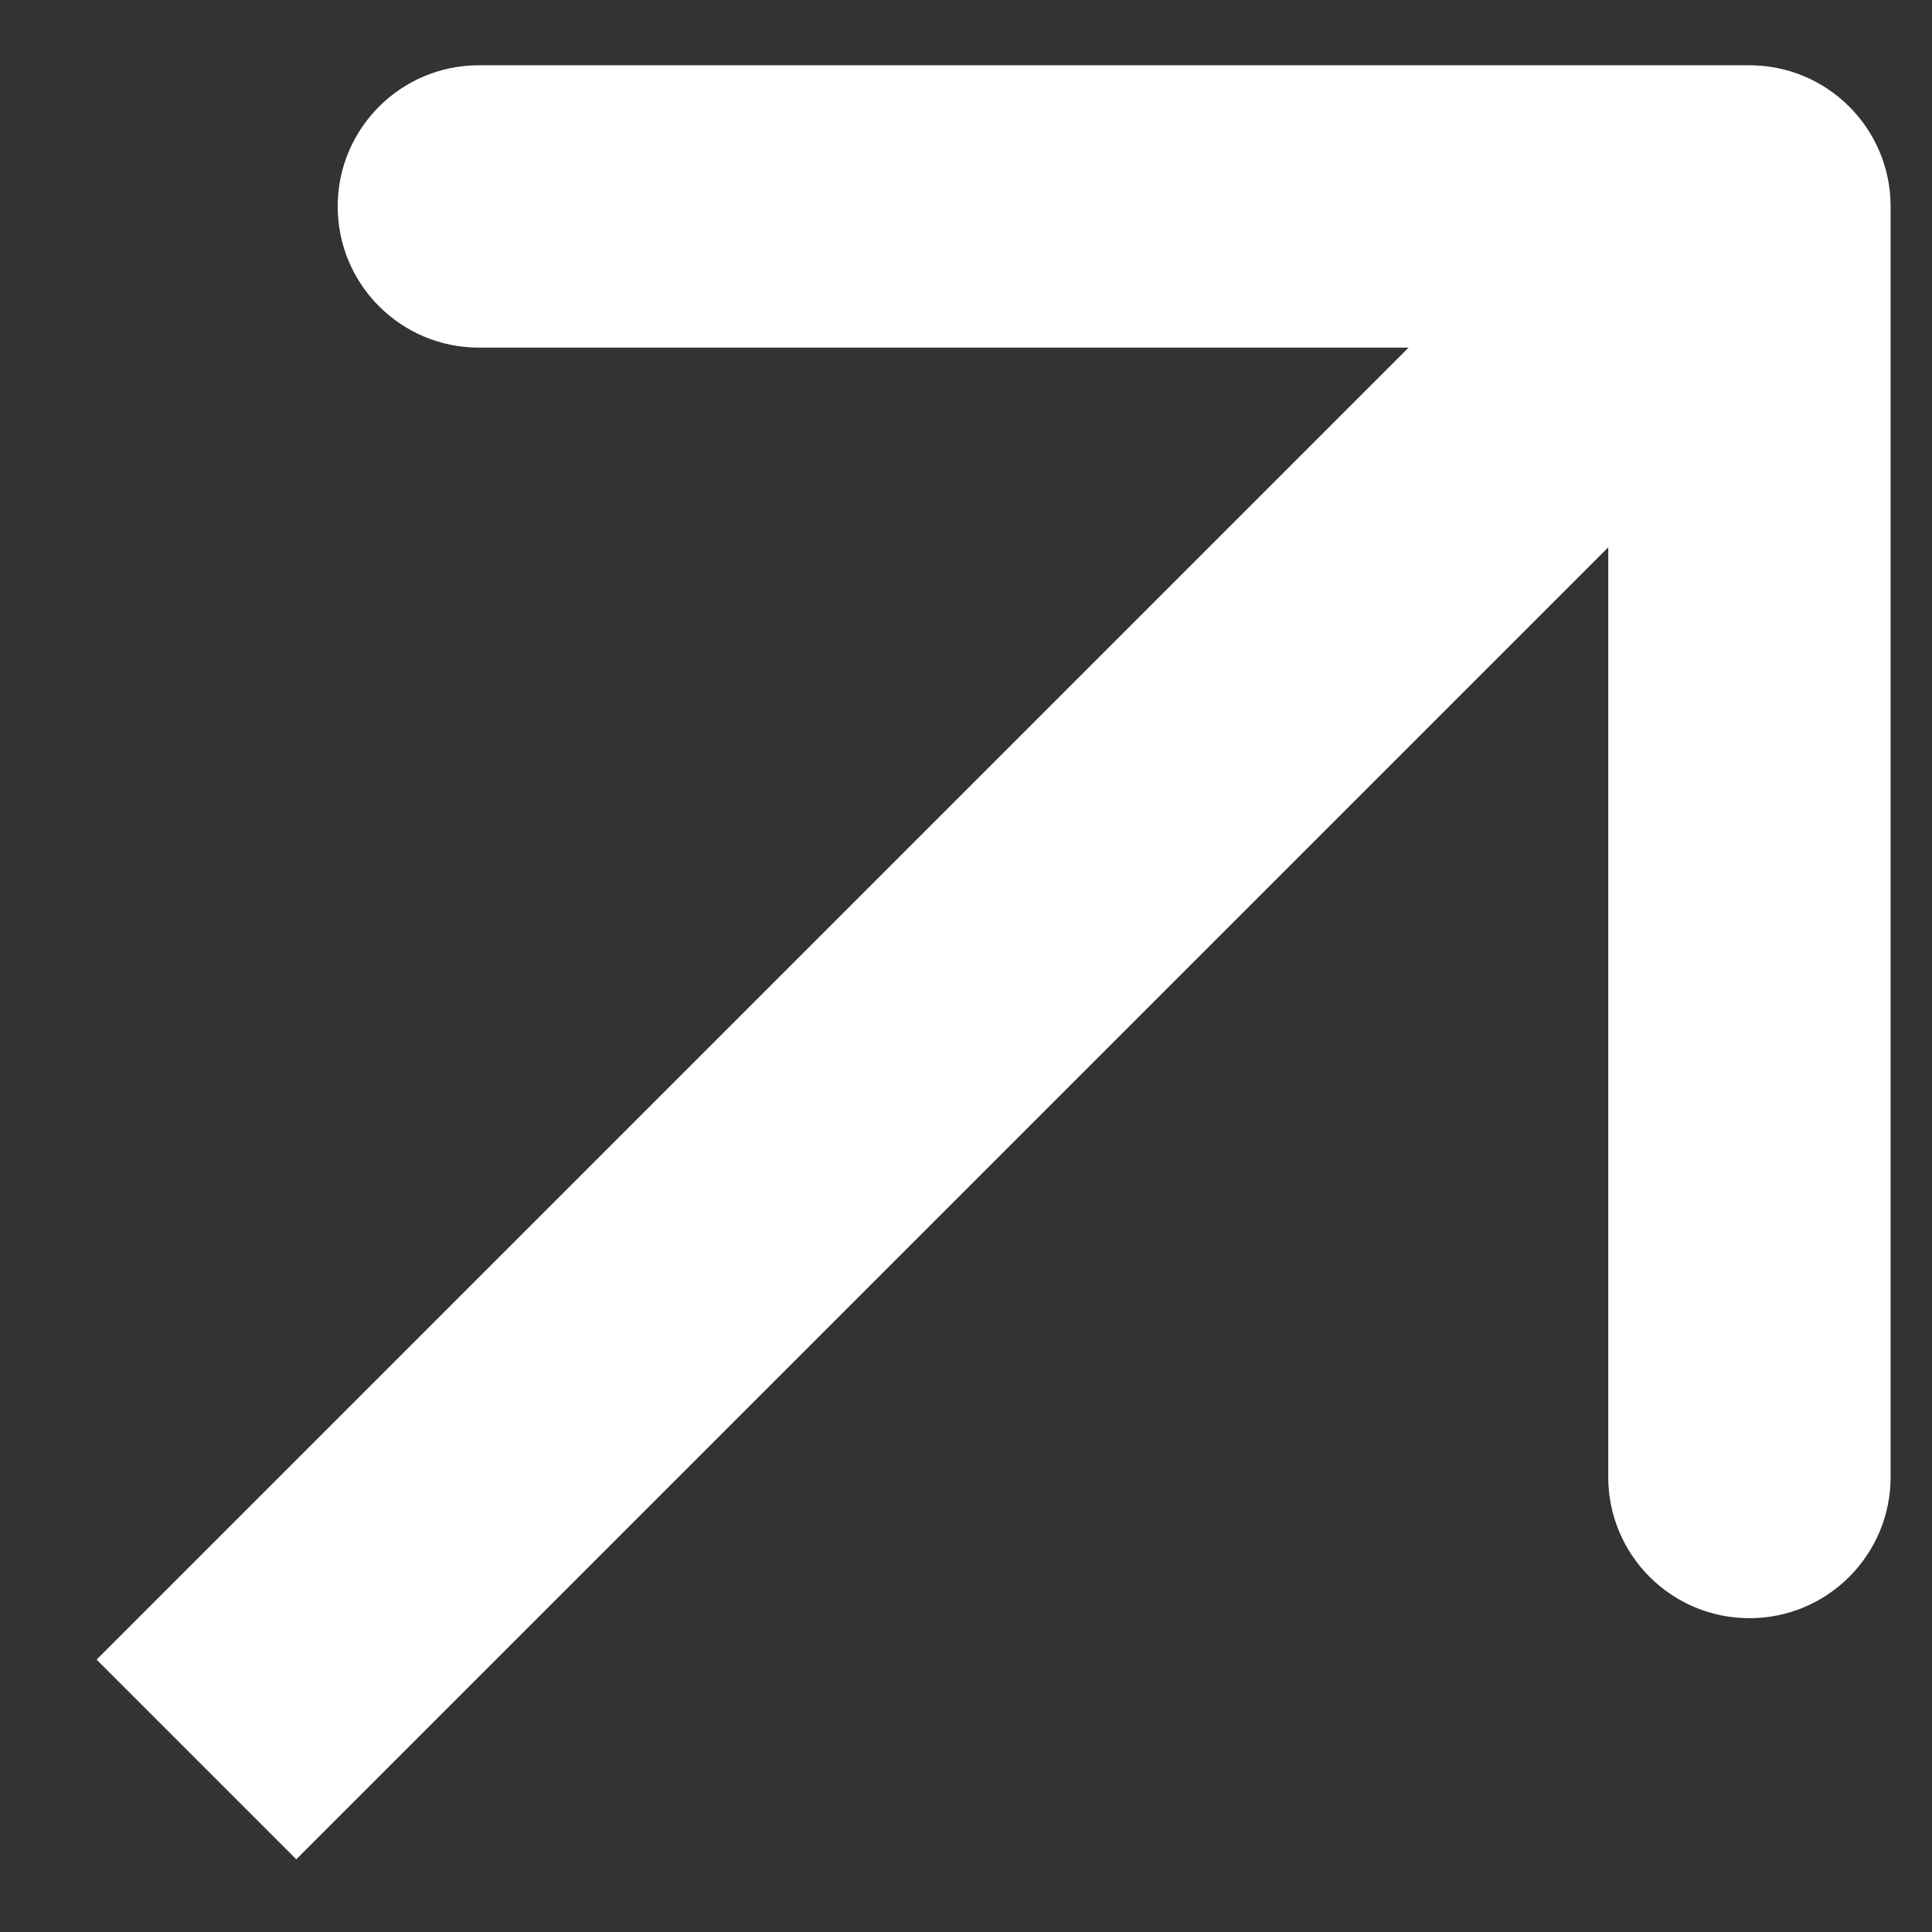 <svg width="14" height="14" viewBox="0 0 14 14" fill="none" xmlns="http://www.w3.org/2000/svg">
<rect x="0" y="0" width="14" height="14" fill="#333333" stroke="none"/>
<path fill-rule="evenodd" clip-rule="evenodd" d="M13.7 1.496C13.7 0.931 13.242 0.473 12.677 0.473L3.47 0.473C2.905 0.473 2.447 0.931 2.447 1.496C2.447 2.061 2.905 2.519 3.47 2.519L10.207 2.519L0.7 12.026L2.147 13.473L11.654 3.966L11.654 10.703C11.654 11.268 12.112 11.726 12.677 11.726C13.242 11.726 13.7 11.268 13.7 10.703L13.7 1.496Z" fill="white"/>
</svg>
